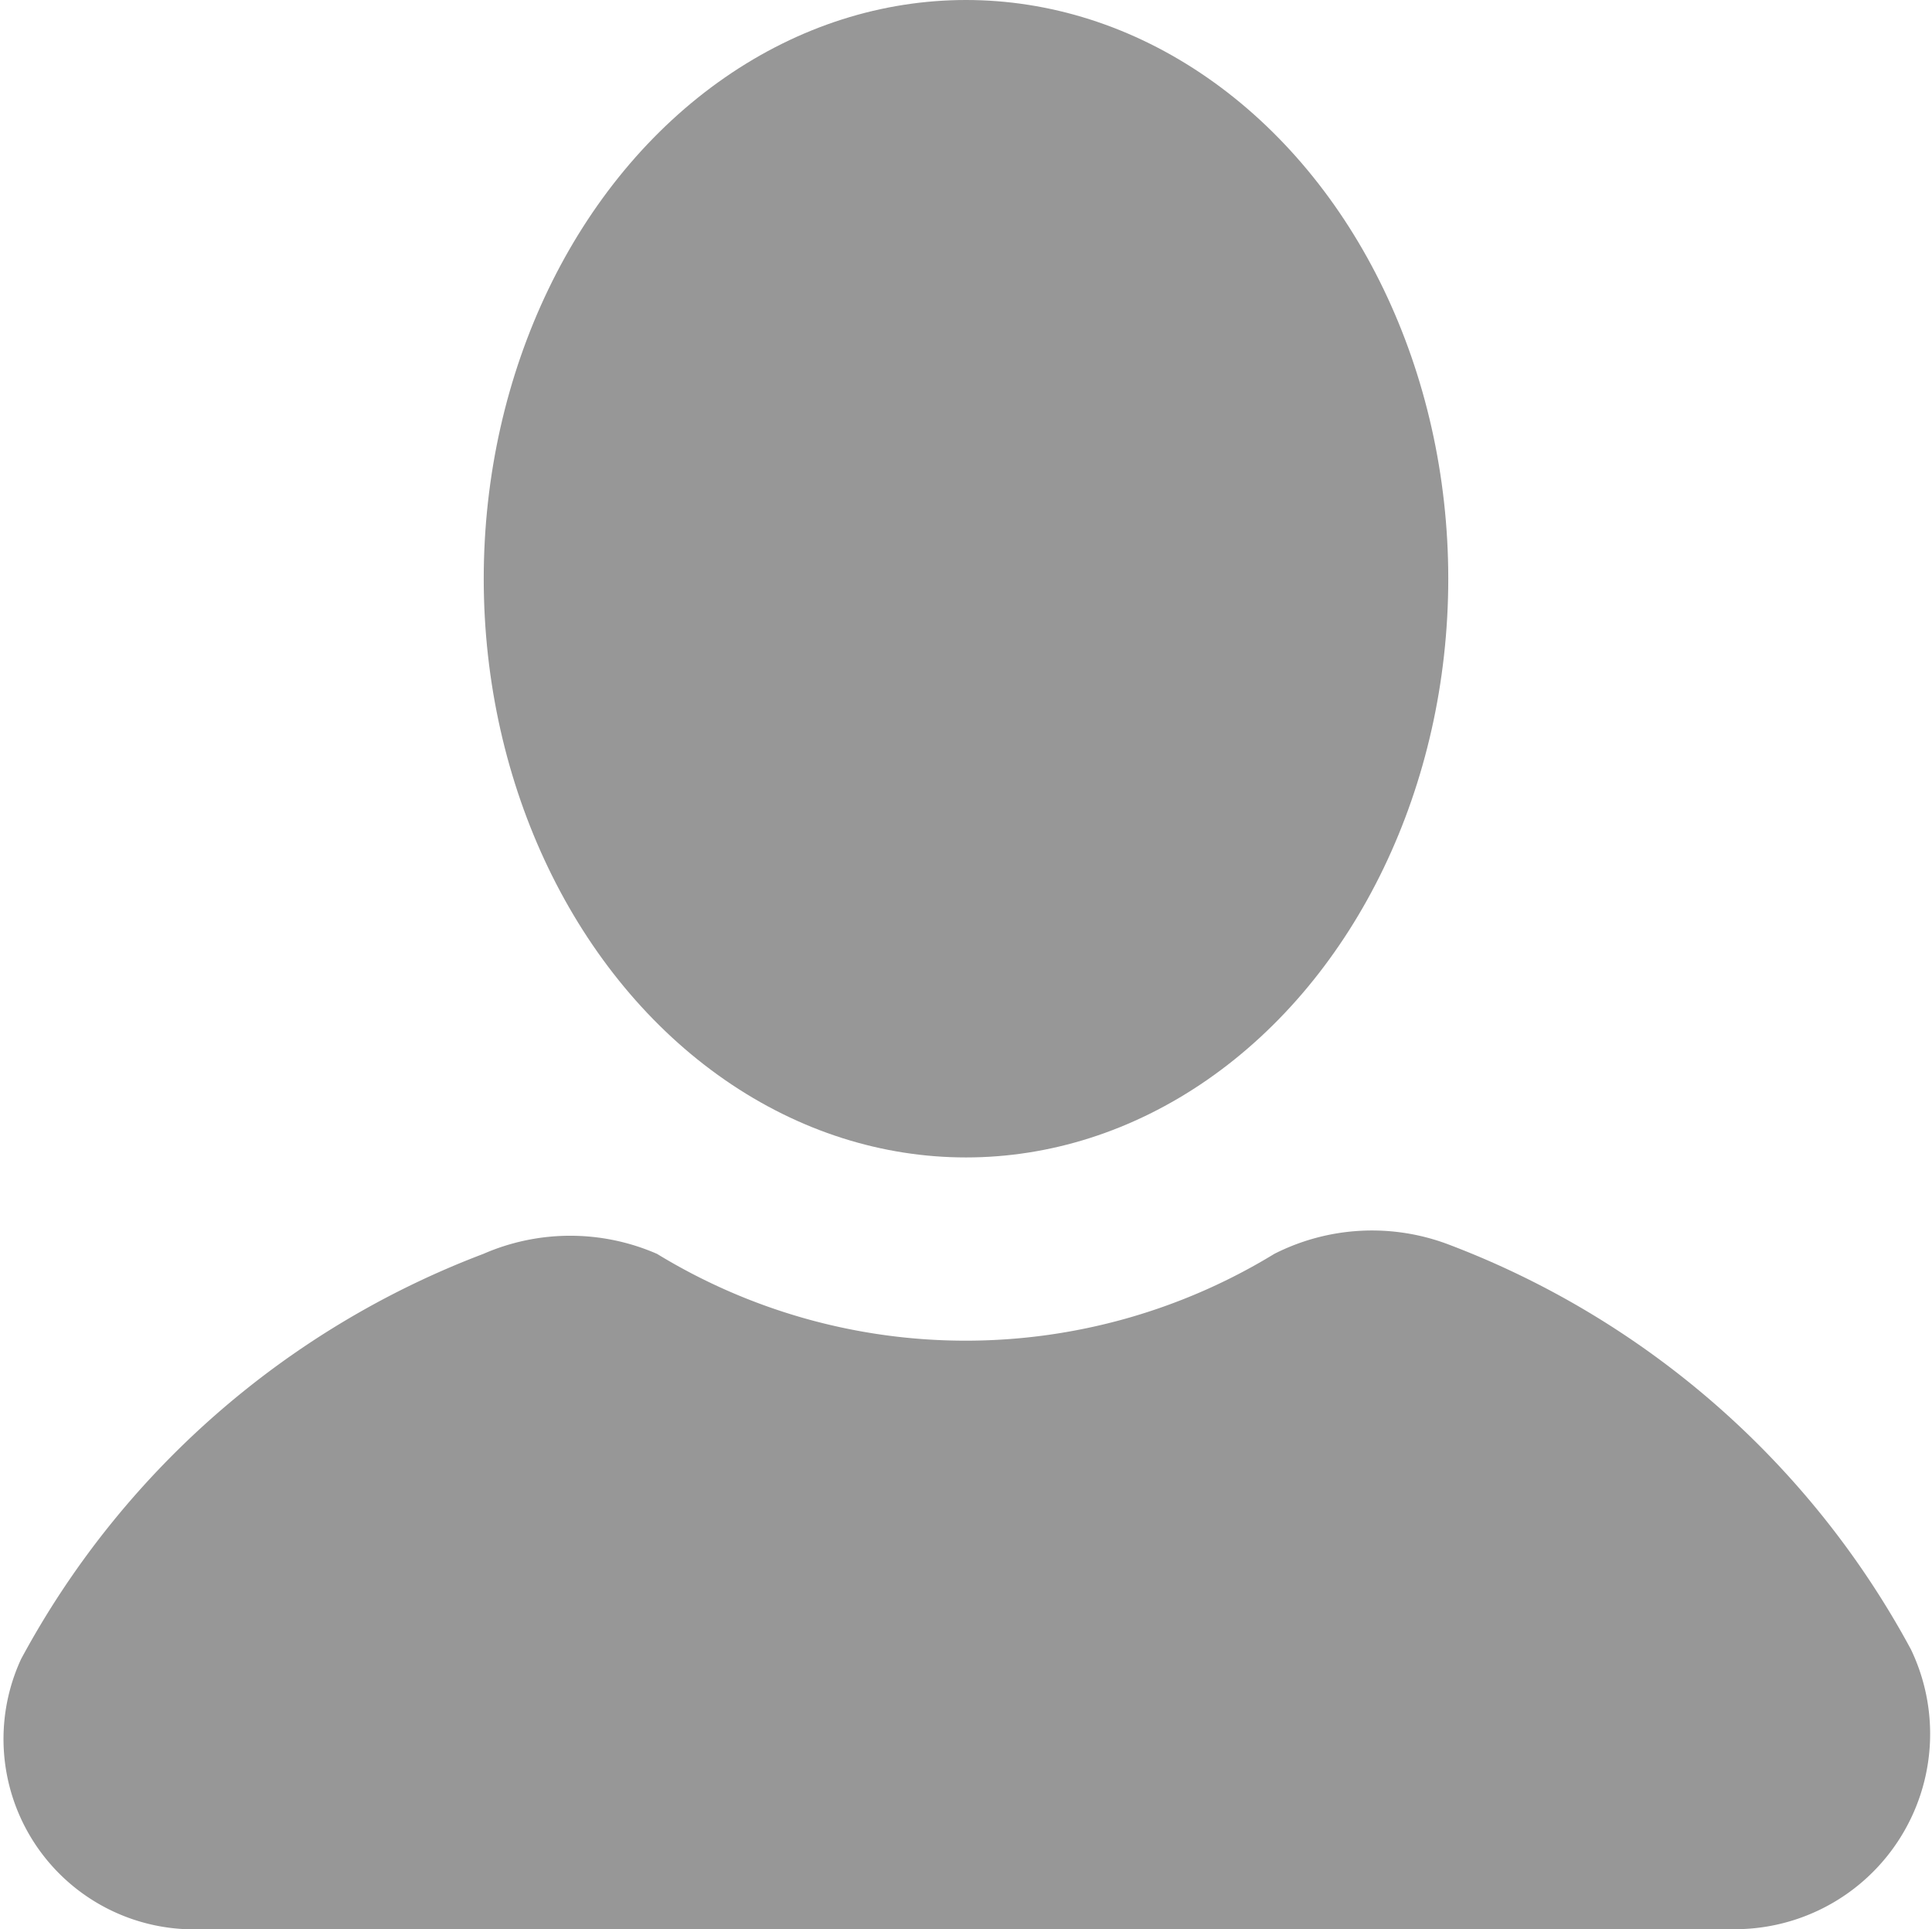 <svg xmlns="http://www.w3.org/2000/svg" width="28.932" height="28.886" viewBox="0 0 28.932 28.886">
  <g id="icons" transform="translate(-1.984 -2)">
    <g id="user" transform="translate(1.984 2)">
      <ellipse id="Ellipse_16" data-name="Ellipse 16" cx="7.222" cy="8.666" rx="7.222" ry="8.666" transform="translate(7.244)" fill="#979797"/>
      <path id="Path_173" data-name="Path 173" d="M30.6,21.028a13.163,13.163,0,0,0-6.933-6.066,3.234,3.234,0,0,0-2.6.144,8.867,8.867,0,0,1-9.244,0,3.25,3.25,0,0,0-2.6,0A13.163,13.163,0,0,0,2.3,21.173,2.851,2.851,0,0,0,5.04,25.217H27.86A2.925,2.925,0,0,0,30.6,21.028Z" transform="translate(-1.984 3.67)" fill="#979797"/>
    </g>
  </g>
</svg>
